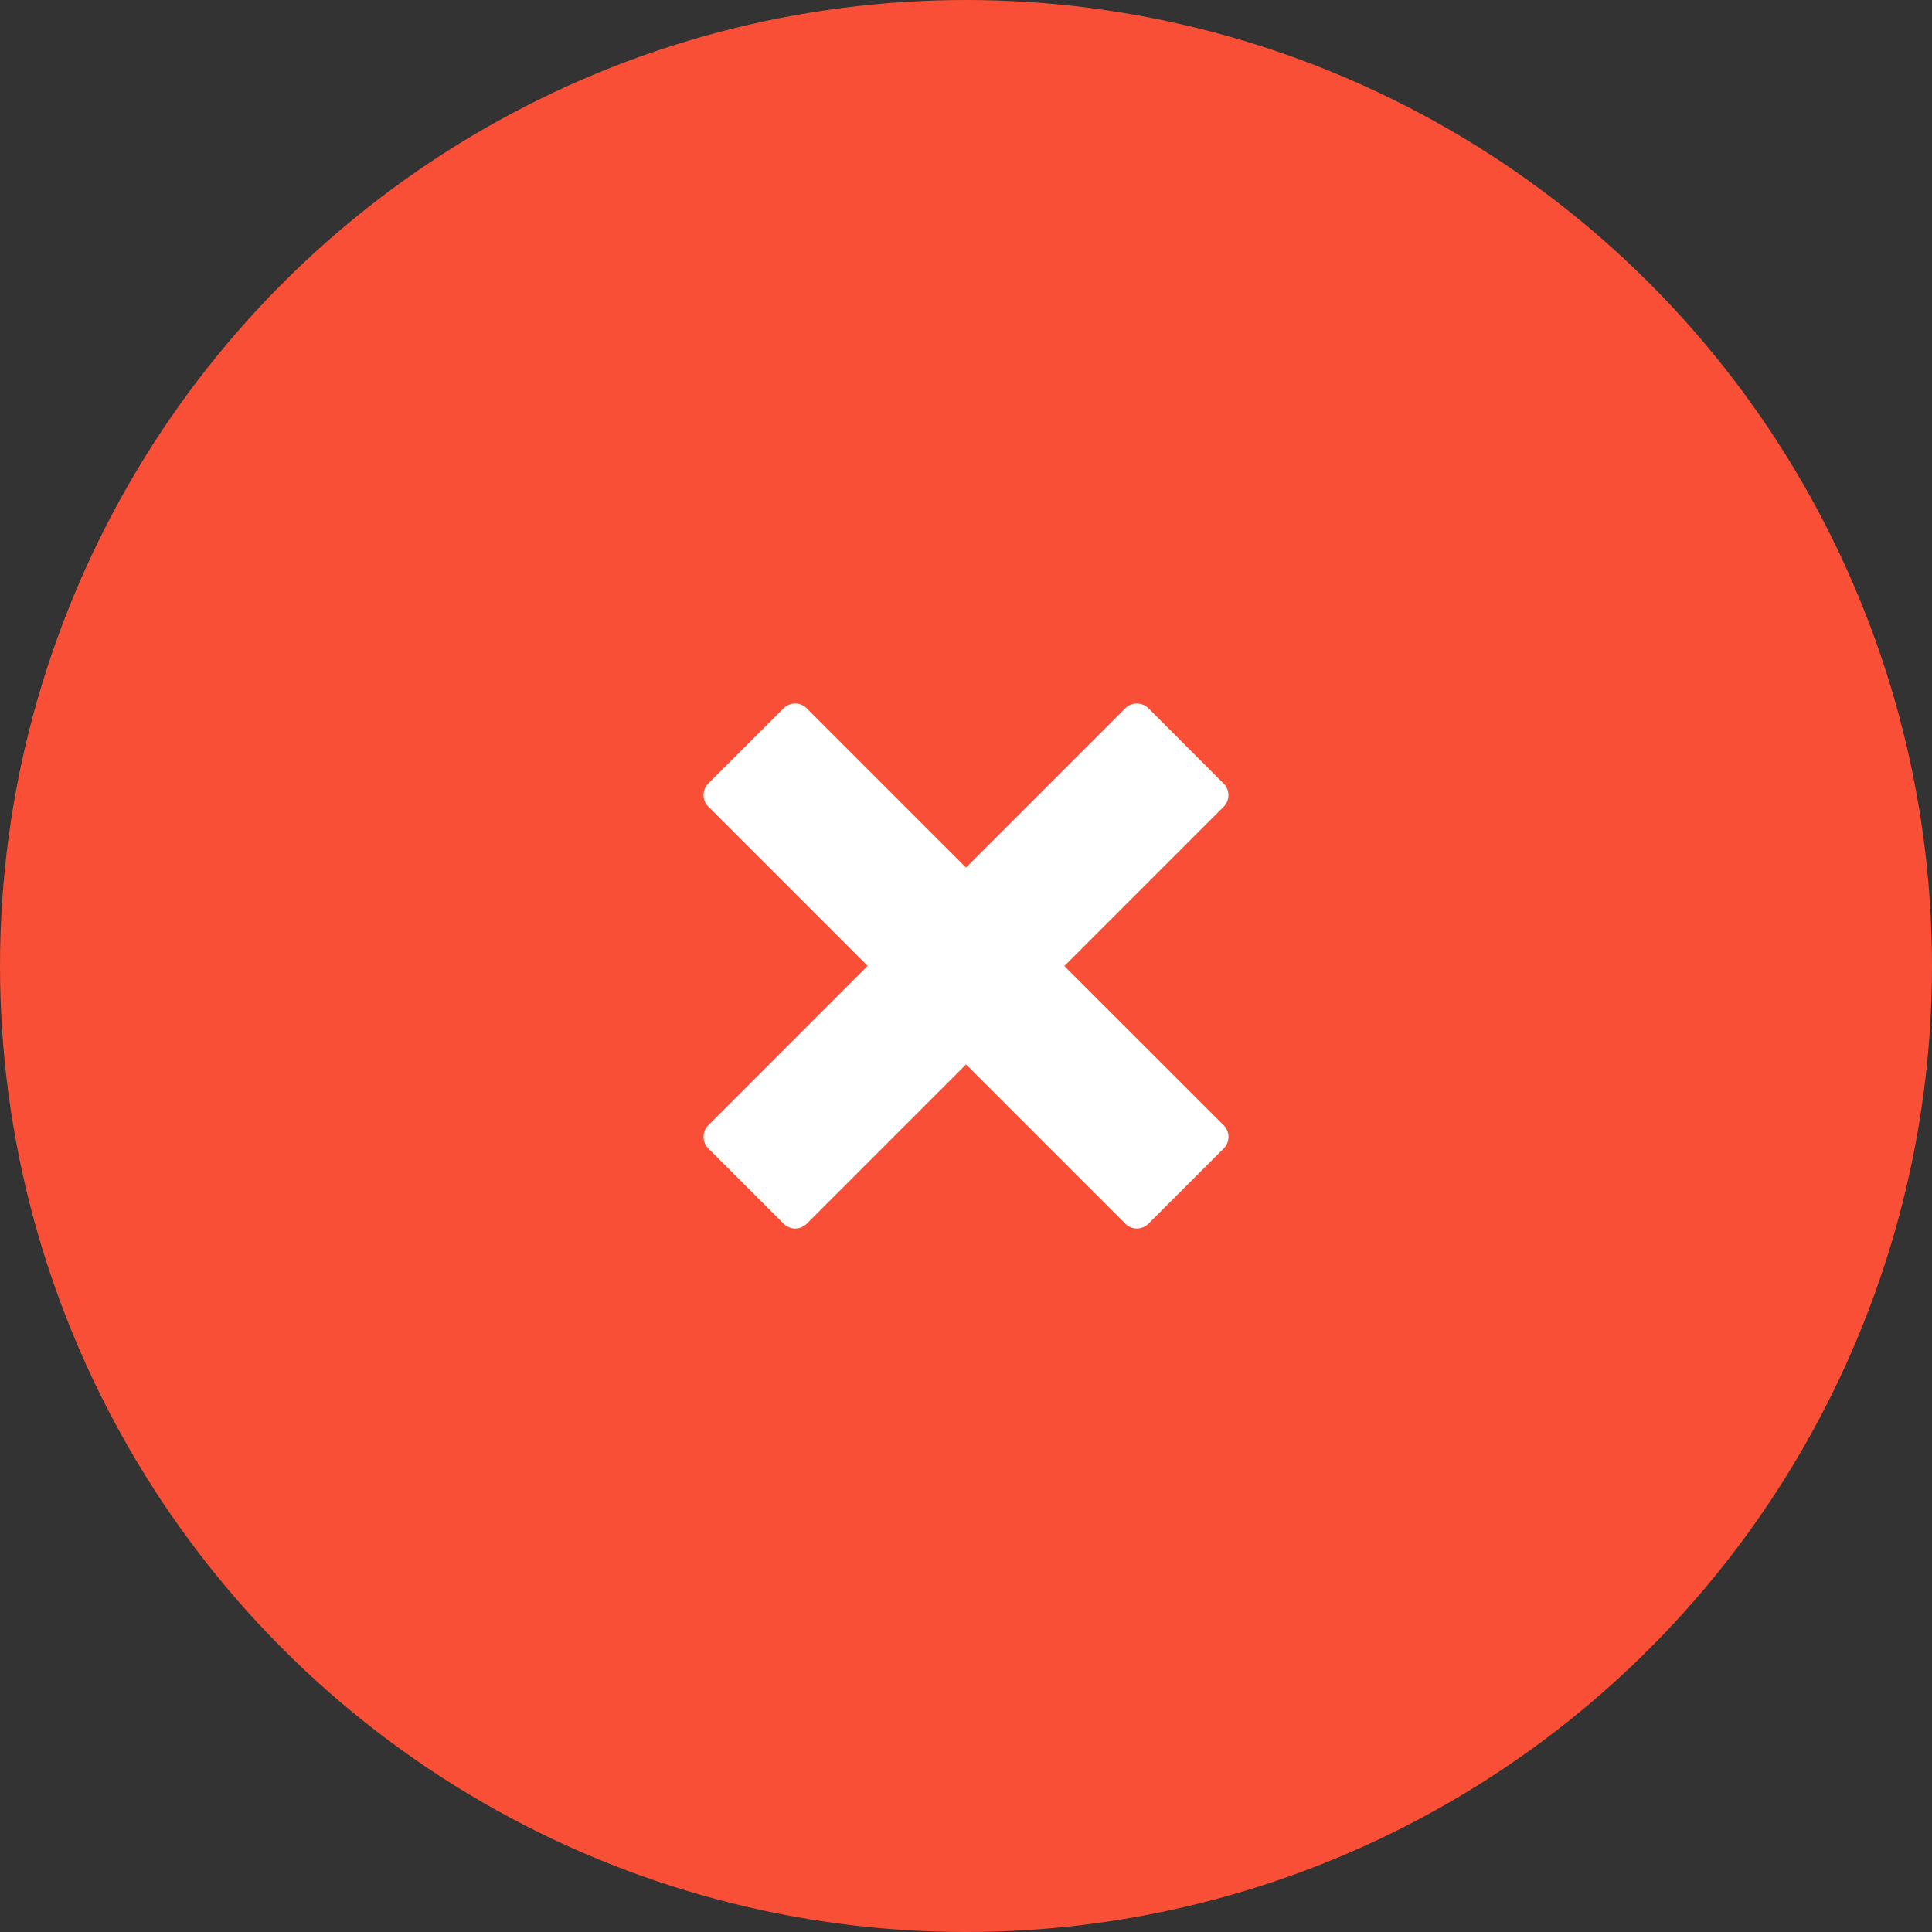 <svg xmlns="http://www.w3.org/2000/svg" width="96" height="96" viewBox="0 0 96 96">
  <rect x="0" y="0" width="96" height="96" fill="#333333" stroke="none"/>
  <g id="Group_2952" data-name="Group 2952" transform="translate(-931 -132)">
    <circle id="Ellipse_136" data-name="Ellipse 136" cx="48" cy="48" r="48" transform="translate(931 132)" fill="#f94f36"/>
    <path id="Icon_metro-cross" data-name="Icon metro-cross" d="M28.417,22.884h0L20.5,14.97l7.913-7.913h0a.817.817,0,0,0,0-1.153L24.679,2.166a.817.817,0,0,0-1.153,0h0l-7.913,7.913L7.7,2.166h0a.817.817,0,0,0-1.153,0L2.809,5.9a.817.817,0,0,0,0,1.153h0l7.913,7.913L2.809,22.884h0a.817.817,0,0,0,0,1.153l3.738,3.738a.817.817,0,0,0,1.153,0h0l7.913-7.913,7.913,7.913h0a.817.817,0,0,0,1.152,0l3.738-3.738a.817.817,0,0,0,0-1.153Z" transform="translate(963.388 165.03)" fill="#fff"/>
  </g>
</svg>
